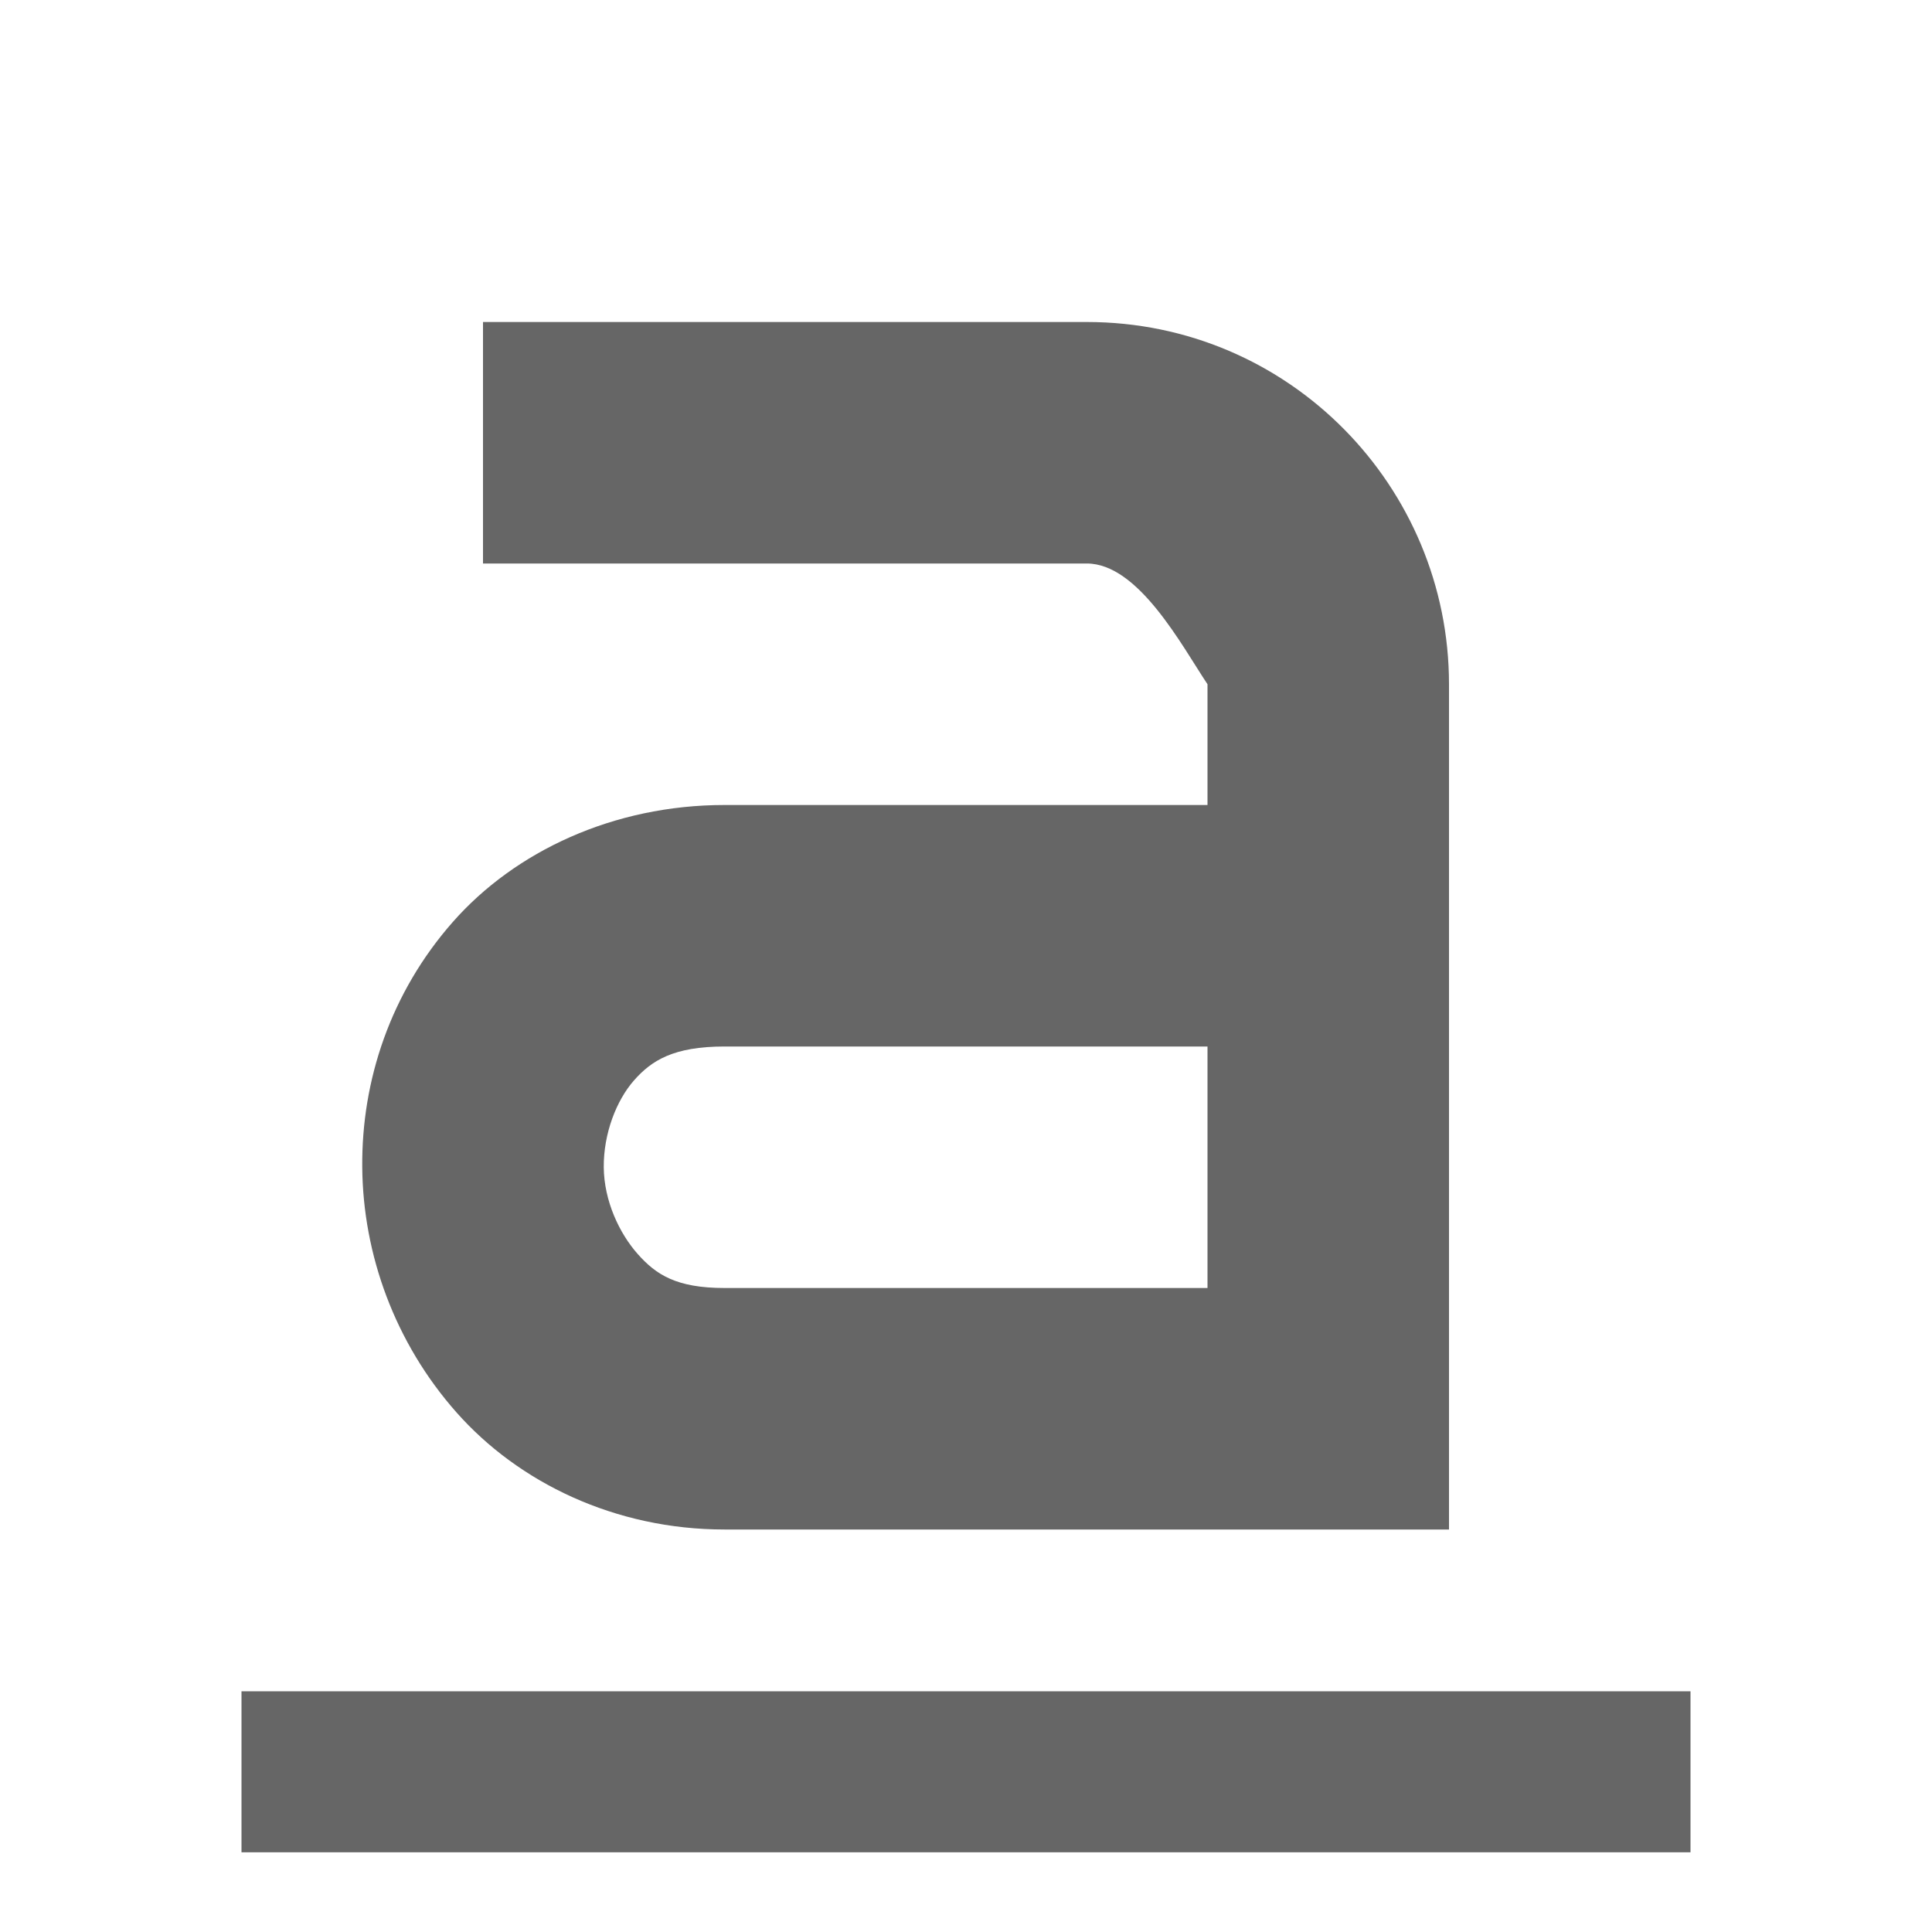 <?xml version='1.0' encoding='UTF-8' ?><svg height='24' version='1.1' width='24' xmlns='http://www.w3.org/2000/svg'><g transform='translate(-113,-171)'><path d='m 116,192.01 0,2 18,0 0,-2 -18,0 z' style='fill:#666666;stroke-width:2'/><path d='m 119,175 0,3 7.5,0 c 0.642,0 1.179,1.018 1.5,1.5 l 0,1.5 -6,0 c -1.379,0 -2.603,0.576 -3.375,1.453 -0.772,0.877 -1.135,1.966 -1.125,3.047 0.009,1.081 0.403,2.179 1.172,3.047 0.768,0.868 1.966,1.453 3.328,1.453 3.333,0 5.667,0 9,0 l 0,-1.5 0,-9 c 0,-2.452 -1.98,-4.5 -4.5,-4.5 z m 3,9 6,0 0,3 -6,0 c -0.597,0 -0.85,-0.165 -1.078,-0.422 -0.228,-0.257 -0.418,-0.659 -0.422,-1.078 -0.003,-0.419 0.157,-0.83 0.375,-1.078 0.218,-0.248 0.491,-0.422 1.125,-0.422 z' style='fill:#666666;stroke-width:2'/></g></svg>